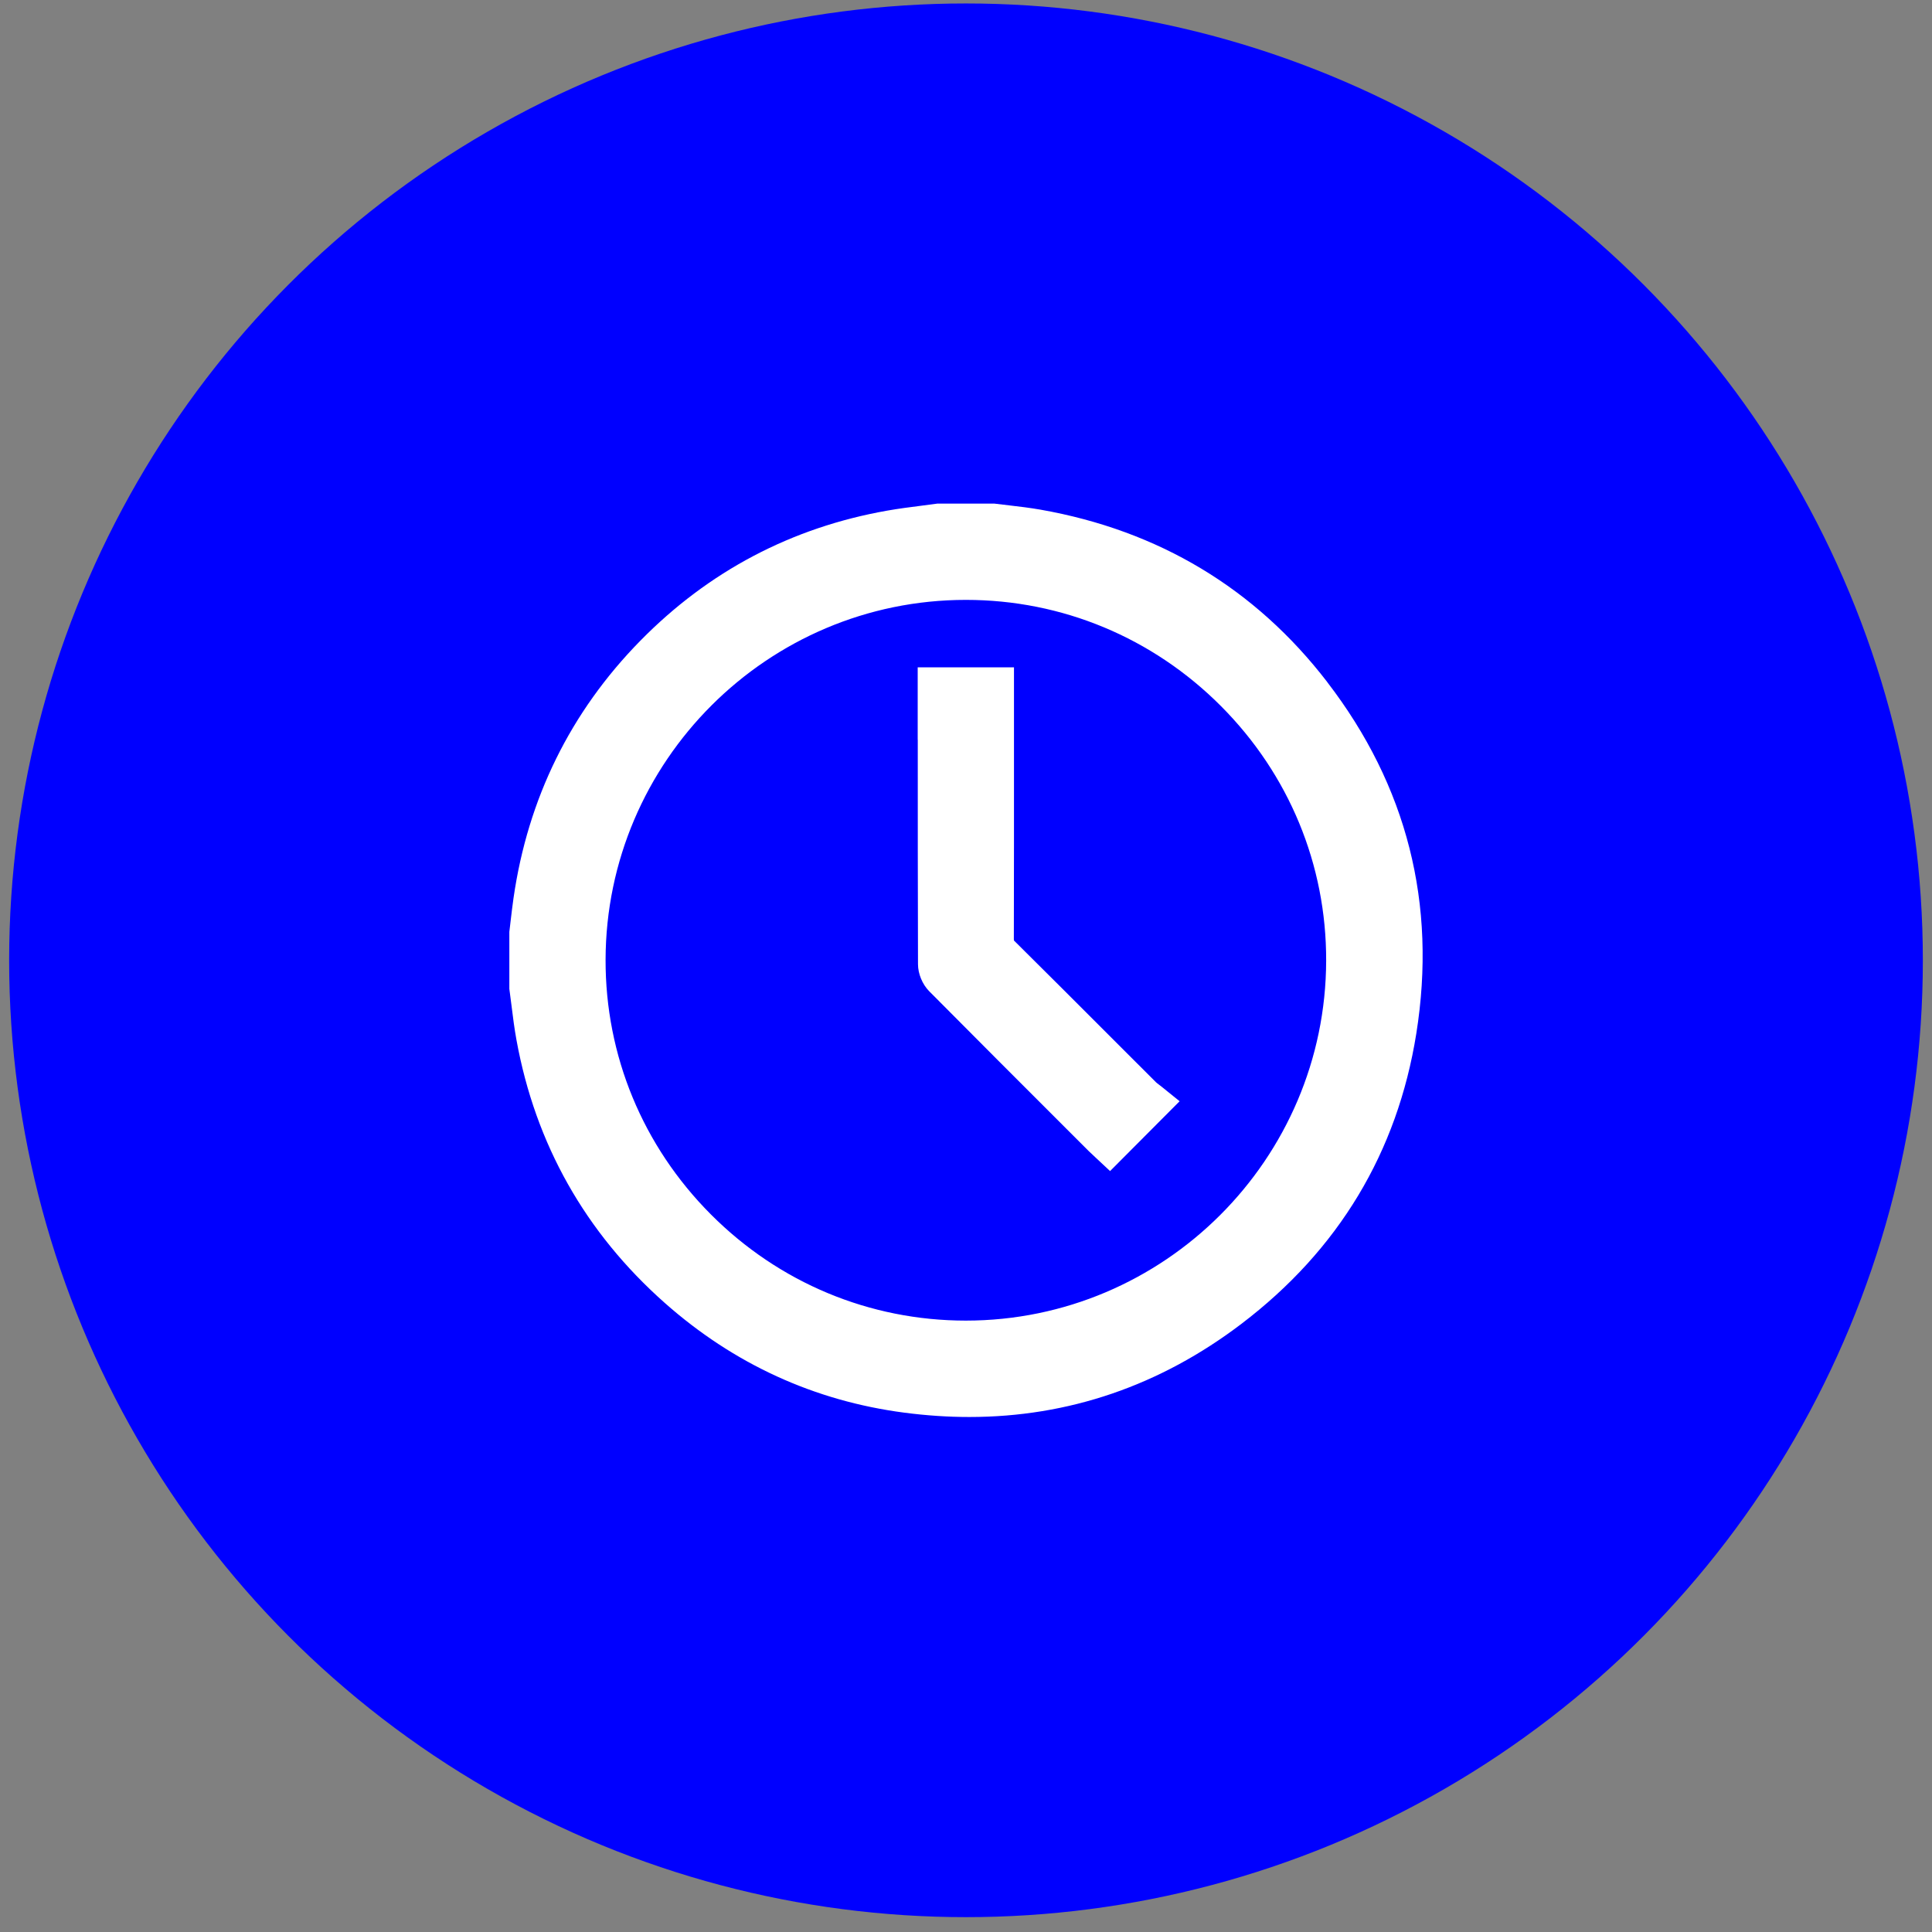 <svg width="110" height="110" viewBox="0 0 110 110" fill="none" xmlns="http://www.w3.org/2000/svg">
<rect x="0" y="0" width="110" height="110" fill="#808080" stroke="none"/>
<circle cx="55" cy="54.676" r="54.479" fill="#0000FF"/>
<path d="M75.566 38.83C71.472 33.508 65.98 30.206 59.238 29.017C58.64 28.913 58.044 28.842 57.468 28.775C57.21 28.744 56.953 28.716 56.697 28.683L56.621 28.674H53.361L53.28 28.685C52.996 28.725 52.713 28.761 52.429 28.797C51.804 28.876 51.158 28.959 50.515 29.073C45.07 30.032 40.34 32.525 36.452 36.487C32.486 40.528 30.056 45.457 29.237 51.135C29.175 51.564 29.125 51.994 29.076 52.41C29.054 52.599 29.031 52.789 29.009 52.979L29 53.051V56.306L29.011 56.387C29.051 56.675 29.087 56.964 29.123 57.253C29.202 57.892 29.285 58.553 29.406 59.213C30.485 65.141 33.327 70.181 37.858 74.191C41.783 77.663 46.37 79.764 51.494 80.432C52.74 80.595 53.982 80.678 55.189 80.678C60.84 80.678 66.054 78.893 70.684 75.372C76.209 71.171 79.559 65.611 80.639 58.844C81.816 51.472 80.11 44.74 75.568 38.837L75.566 38.83ZM54.999 34.155C60.475 34.156 65.629 36.304 69.514 40.199C73.391 44.088 75.521 49.238 75.506 54.699C75.479 65.997 66.279 75.19 54.986 75.19C49.513 75.188 44.36 73.04 40.475 69.144C36.596 65.253 34.467 60.105 34.479 54.644C34.505 43.345 43.704 34.155 54.99 34.155" fill="white"/>
<path d="M52.254 42.119C52.254 46.306 52.254 50.638 52.267 54.897C52.267 55.443 52.518 56.046 52.902 56.434C55.492 59.046 58.136 61.689 60.693 64.245L62.006 65.556C62.095 65.645 62.189 65.732 62.276 65.809L62.36 65.889L63.202 66.676L67.162 62.7L66.135 61.87C66.086 61.83 66.034 61.79 65.98 61.75C65.92 61.705 65.851 61.653 65.822 61.624C65.013 60.816 64.206 60.007 63.397 59.2C61.553 57.355 59.648 55.448 57.762 53.58C57.746 53.564 57.735 53.551 57.728 53.544C57.726 53.53 57.724 53.504 57.724 53.459C57.733 49.85 57.733 46.183 57.732 42.635V37.997H52.25V42.115L52.254 42.119Z" fill="white"/>
</svg>
